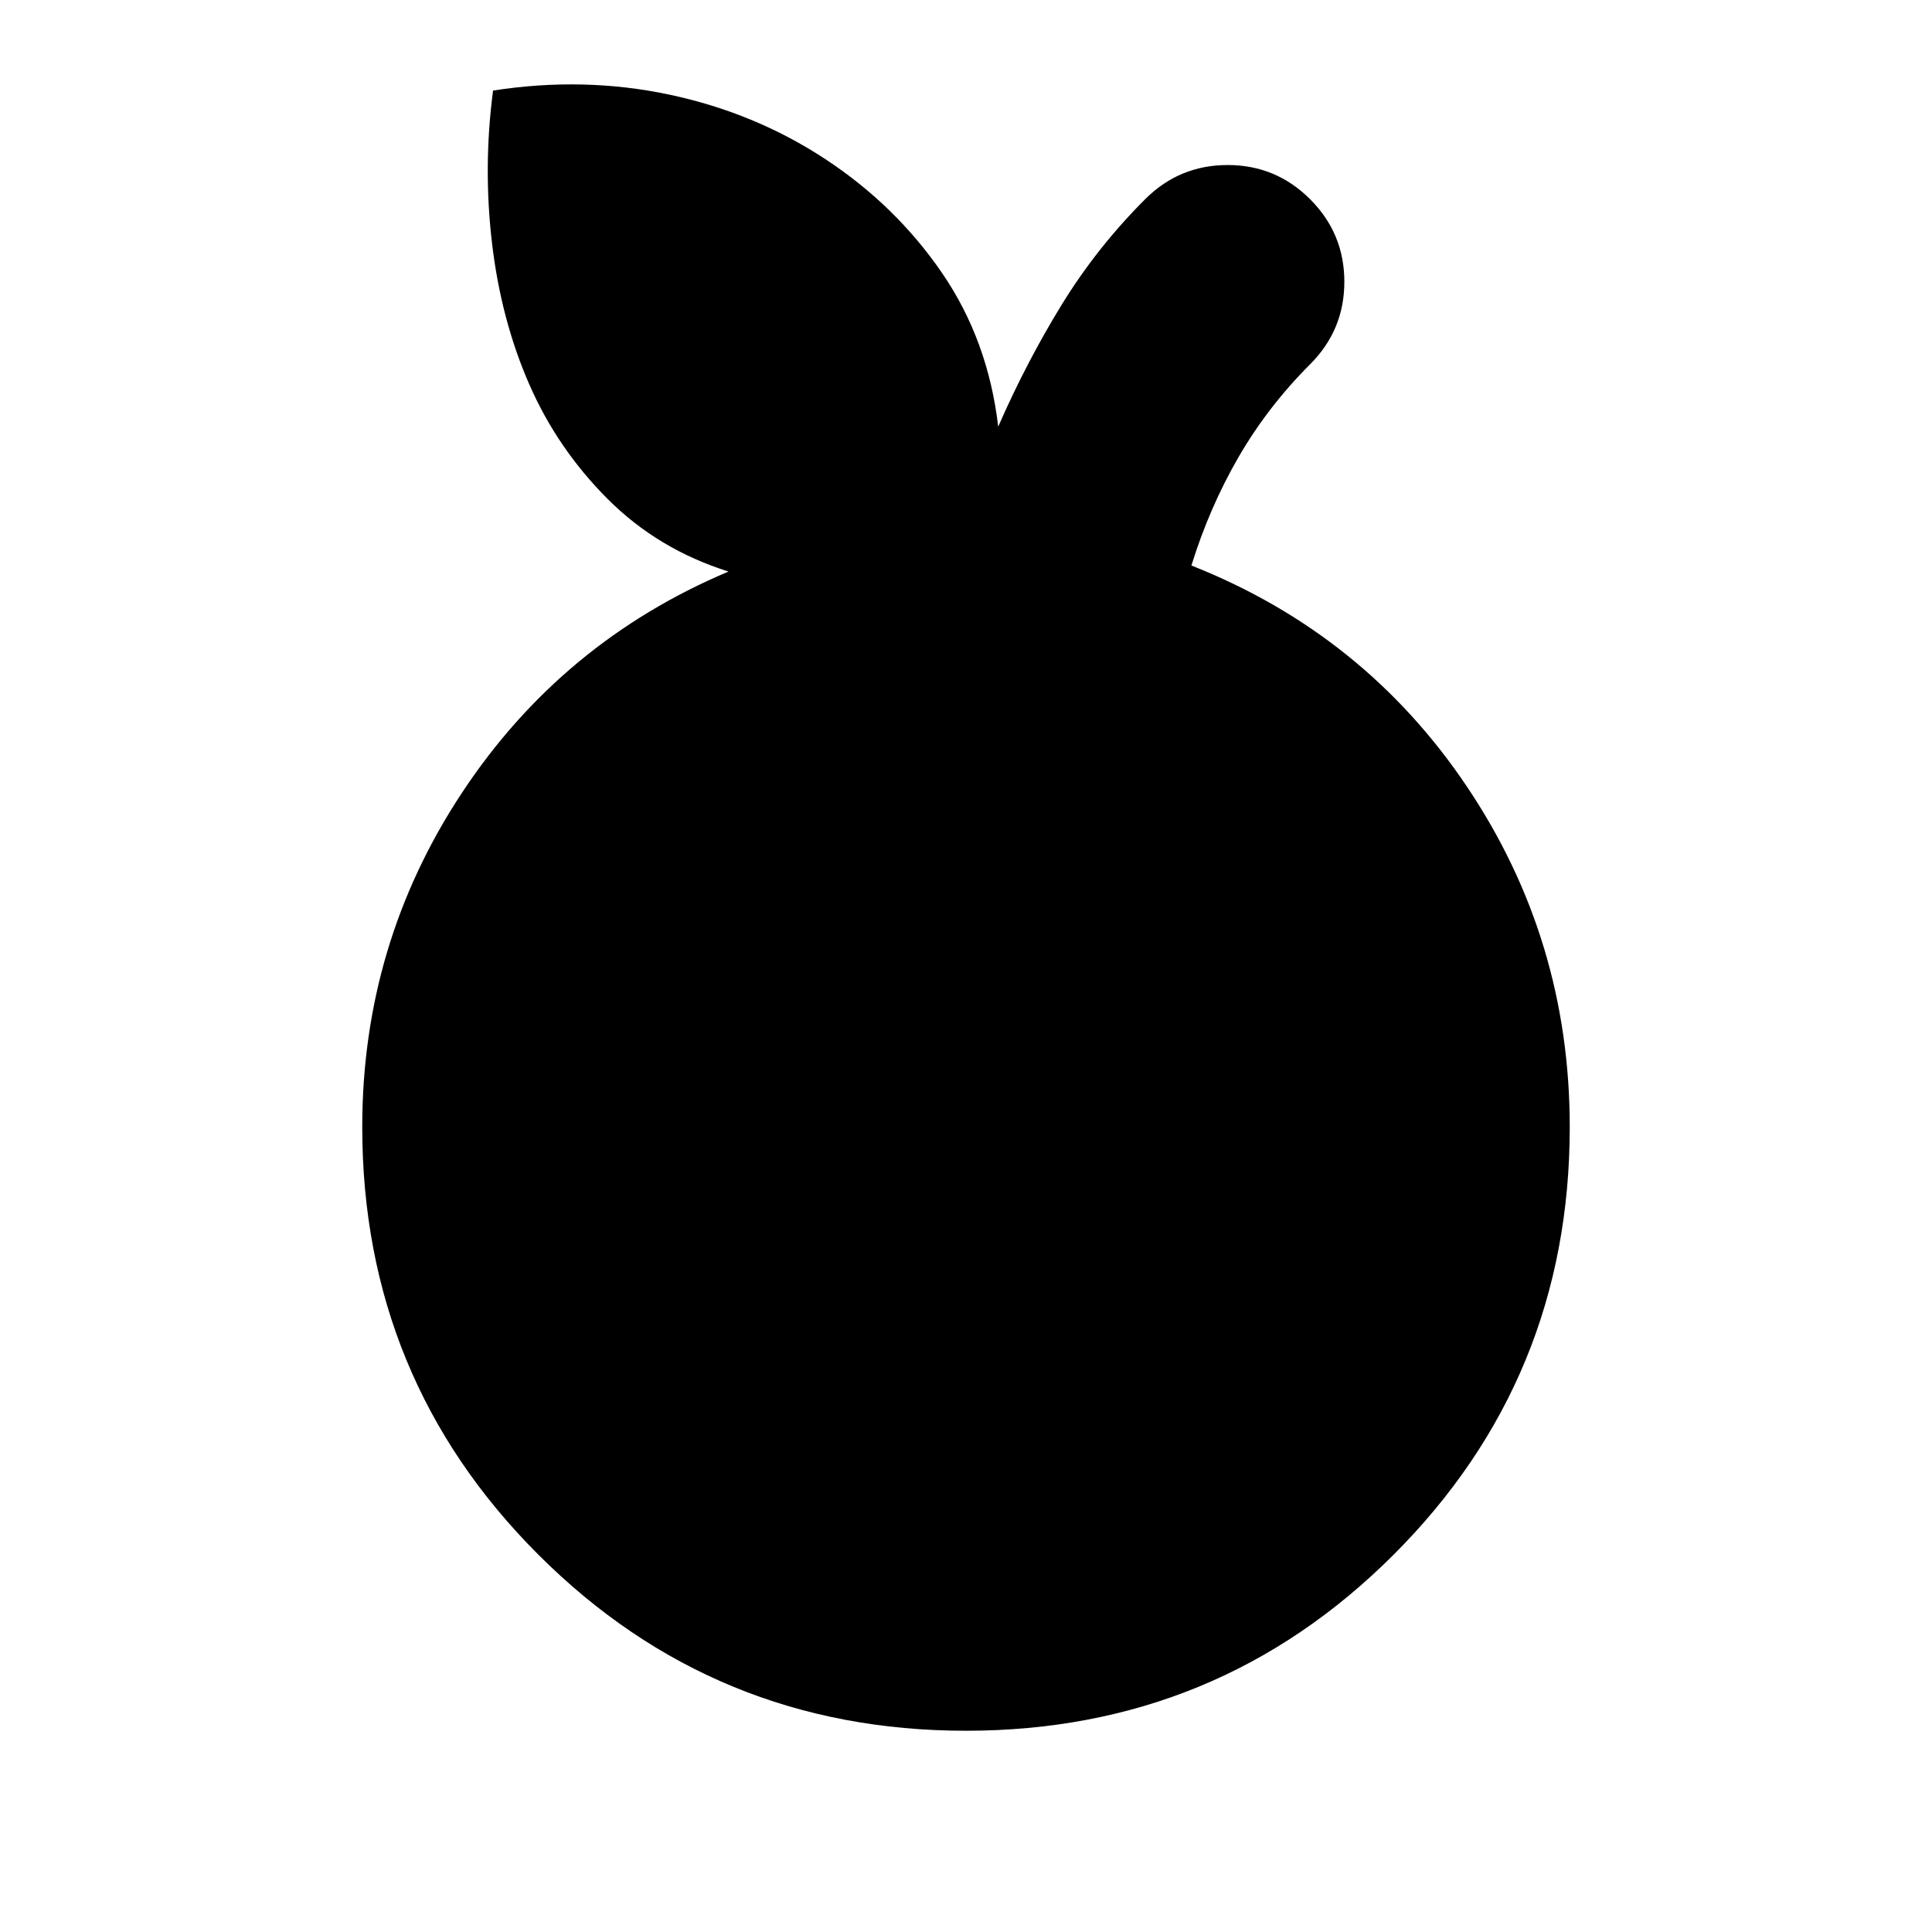 <svg xmlns="http://www.w3.org/2000/svg" height="24" viewBox="0 -960 960 960" width="24"><path d="M480-100q-125 0-212.5-87.5T180-400q0-91 49.5-166T362-676q-35-11-60-36t-39-57q-14-32-18.5-70t.5-76q45-7 87.5 2t77.5 32q35 23 58 56.5t28 76.5q14-32 31.5-60.5T569-861q17-17 41-17t41 17q17 17 17 41t-17 41q-21 21-35.5 46T592-679q86 34 137 110t51 169q0 125-87.5 212.5T480-100Z"/></svg>